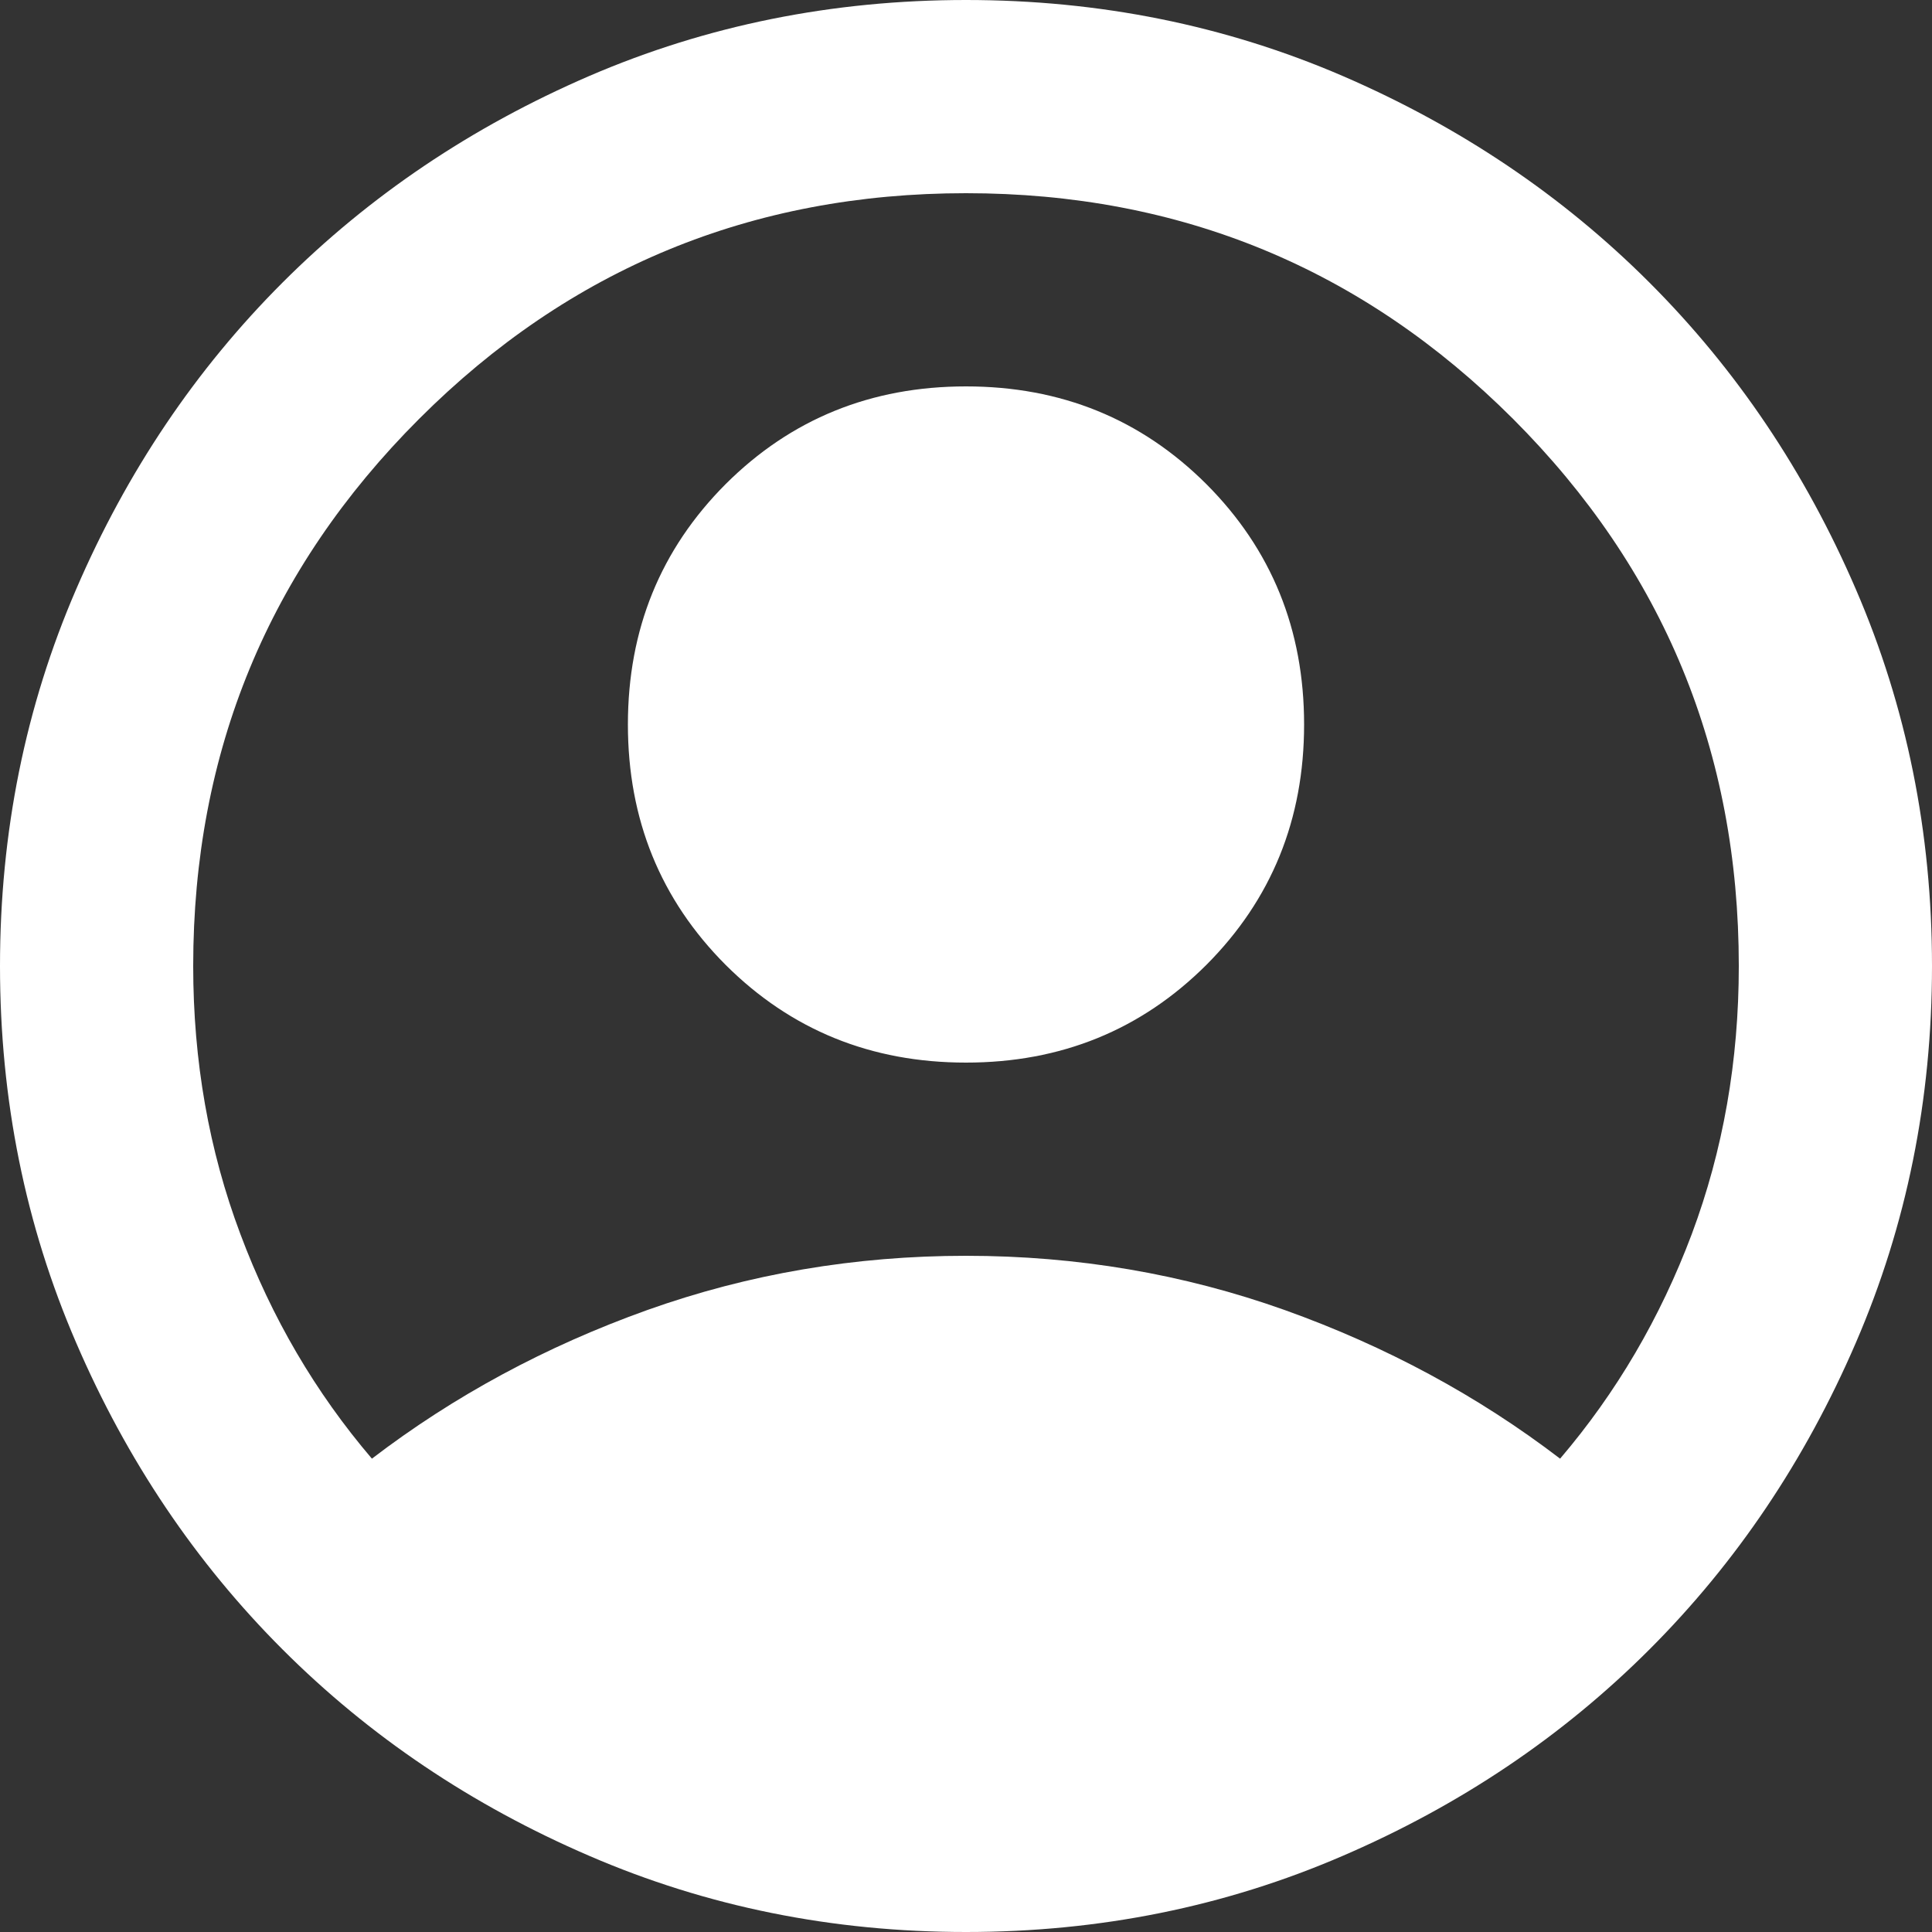 <svg width="24" height="24" viewBox="0 0 24 24" fill="none" xmlns="http://www.w3.org/2000/svg">
<rect x="0" y="0" width="24" height="24" fill="#333333" stroke="none"/>
<path d="M4.62 18.12C5.64 17.34 6.78 16.725 8.04 16.274C9.3 15.825 10.62 15.6 12 15.6C13.38 15.6 14.7 15.825 15.96 16.274C17.22 16.725 18.36 17.34 19.38 18.12C20.08 17.3 20.625 16.37 21.016 15.33C21.405 14.29 21.6 13.18 21.6 12C21.6 9.34 20.665 7.075 18.796 5.204C16.925 3.335 14.66 2.4 12 2.4C9.34 2.4 7.075 3.335 5.206 5.204C3.335 7.075 2.4 9.34 2.4 12C2.4 13.18 2.595 14.29 2.986 15.33C3.375 16.37 3.92 17.3 4.62 18.12ZM12 13.2C10.82 13.2 9.825 12.795 9.014 11.986C8.205 11.175 7.8 10.18 7.8 9C7.8 7.82 8.205 6.825 9.014 6.014C9.825 5.205 10.82 4.8 12 4.8C13.18 4.8 14.175 5.205 14.986 6.014C15.795 6.825 16.2 7.82 16.2 9C16.2 10.18 15.795 11.175 14.986 11.986C14.175 12.795 13.18 13.2 12 13.2ZM12 24C10.34 24 8.78 23.685 7.32 23.054C5.86 22.425 4.59 21.57 3.51 20.49C2.43 19.41 1.575 18.14 0.946 16.68C0.315 15.22 0 13.66 0 12C0 10.34 0.315 8.78 0.946 7.32C1.575 5.86 2.43 4.59 3.51 3.51C4.59 2.43 5.86 1.575 7.32 0.944C8.78 0.315 10.34 0 12 0C13.66 0 15.22 0.315 16.68 0.944C18.14 1.575 19.41 2.43 20.49 3.51C21.57 4.59 22.425 5.86 23.054 7.32C23.685 8.78 24 10.34 24 12C24 13.66 23.685 15.22 23.054 16.68C22.425 18.14 21.57 19.41 20.49 20.49C19.41 21.57 18.14 22.425 16.68 23.054C15.22 23.685 13.66 24 12 24Z" fill="white"/>
</svg>
